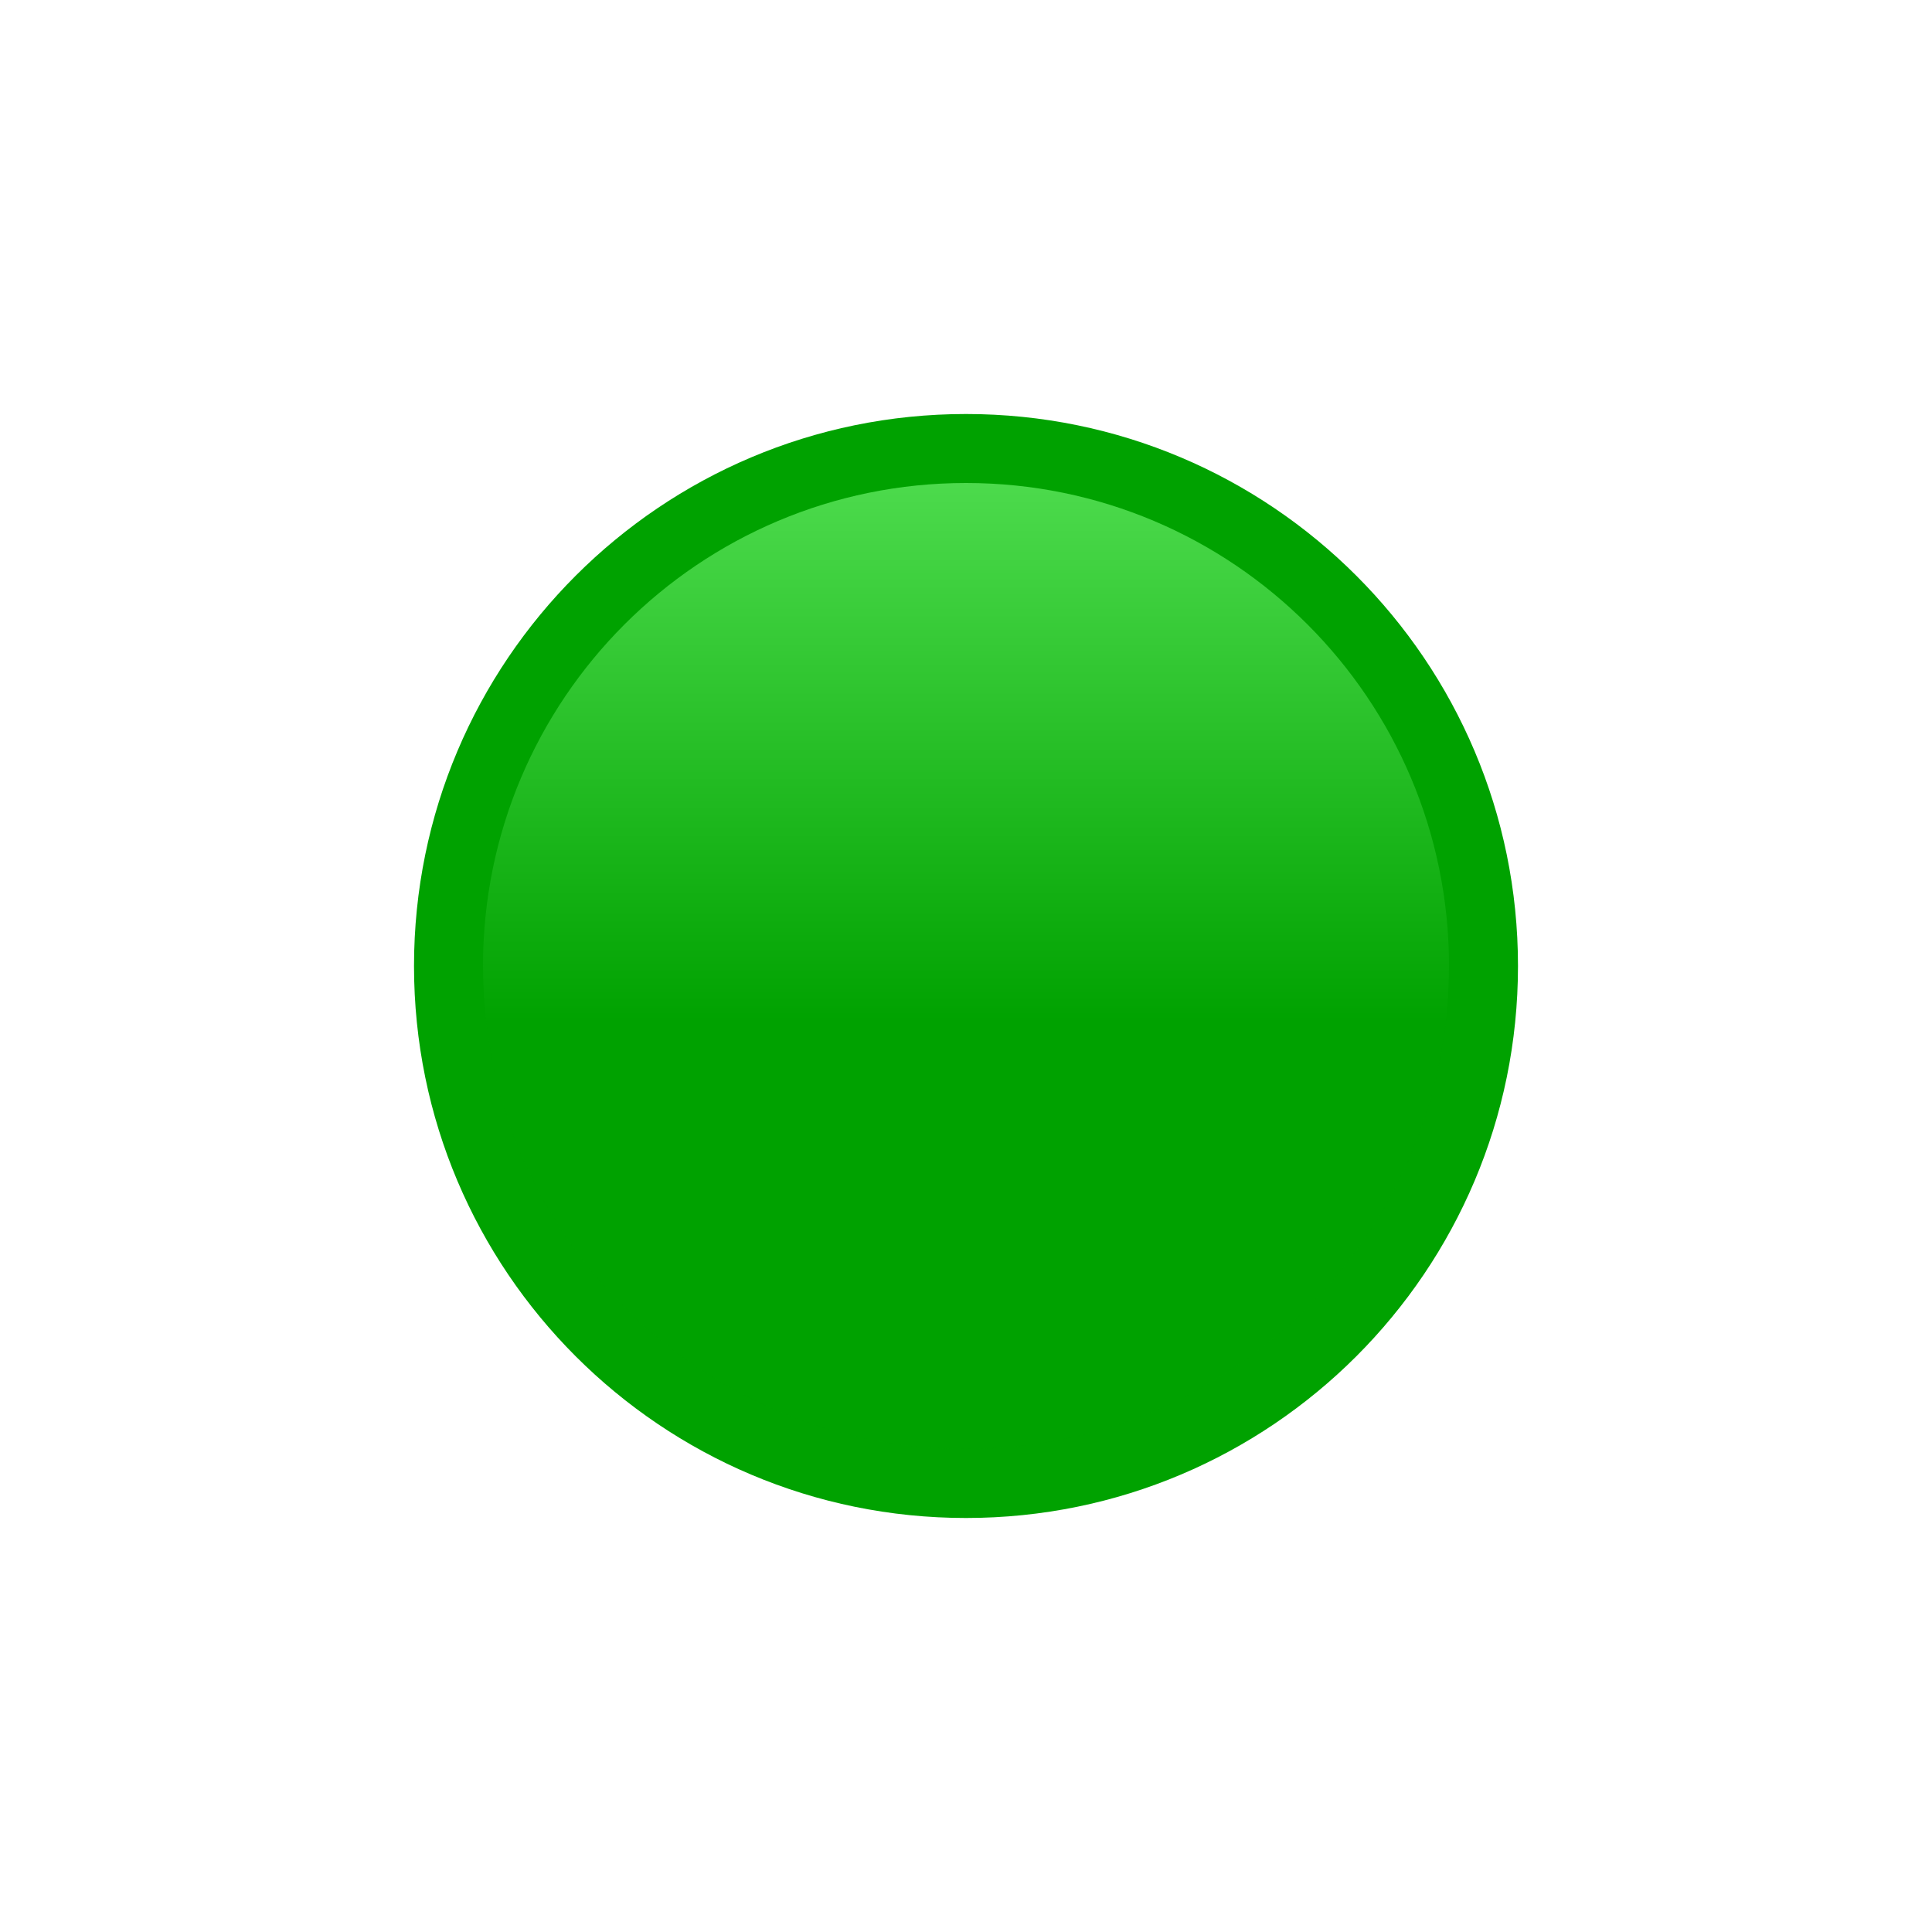 <svg width="24" height="24" viewBox="0 0 24 24" fill="none" xmlns="http://www.w3.org/2000/svg">
<path d="M12 18.857C15.787 18.857 18.857 15.787 18.857 12C18.857 8.213 15.787 5.143 12 5.143C8.213 5.143 5.143 8.213 5.143 12C5.143 15.787 8.213 18.857 12 18.857Z" fill="#00A200"/>
<path d="M12 18C15.313 18 18 15.314 18 12C18 8.686 15.313 6 12 6C8.686 6 6 8.686 6 12C6 15.314 8.686 18 12 18Z" fill="url(#paint0_linear_101_6629)" fill-opacity="0.61"/>
<defs>
<linearGradient id="paint0_linear_101_6629" x1="12" y1="6" x2="12" y2="18" gradientUnits="userSpaceOnUse">
<stop stop-color="#7DFF7D"/>
<stop offset="0.56" stop-color="#00A200"/>
</linearGradient>
</defs>
</svg>
